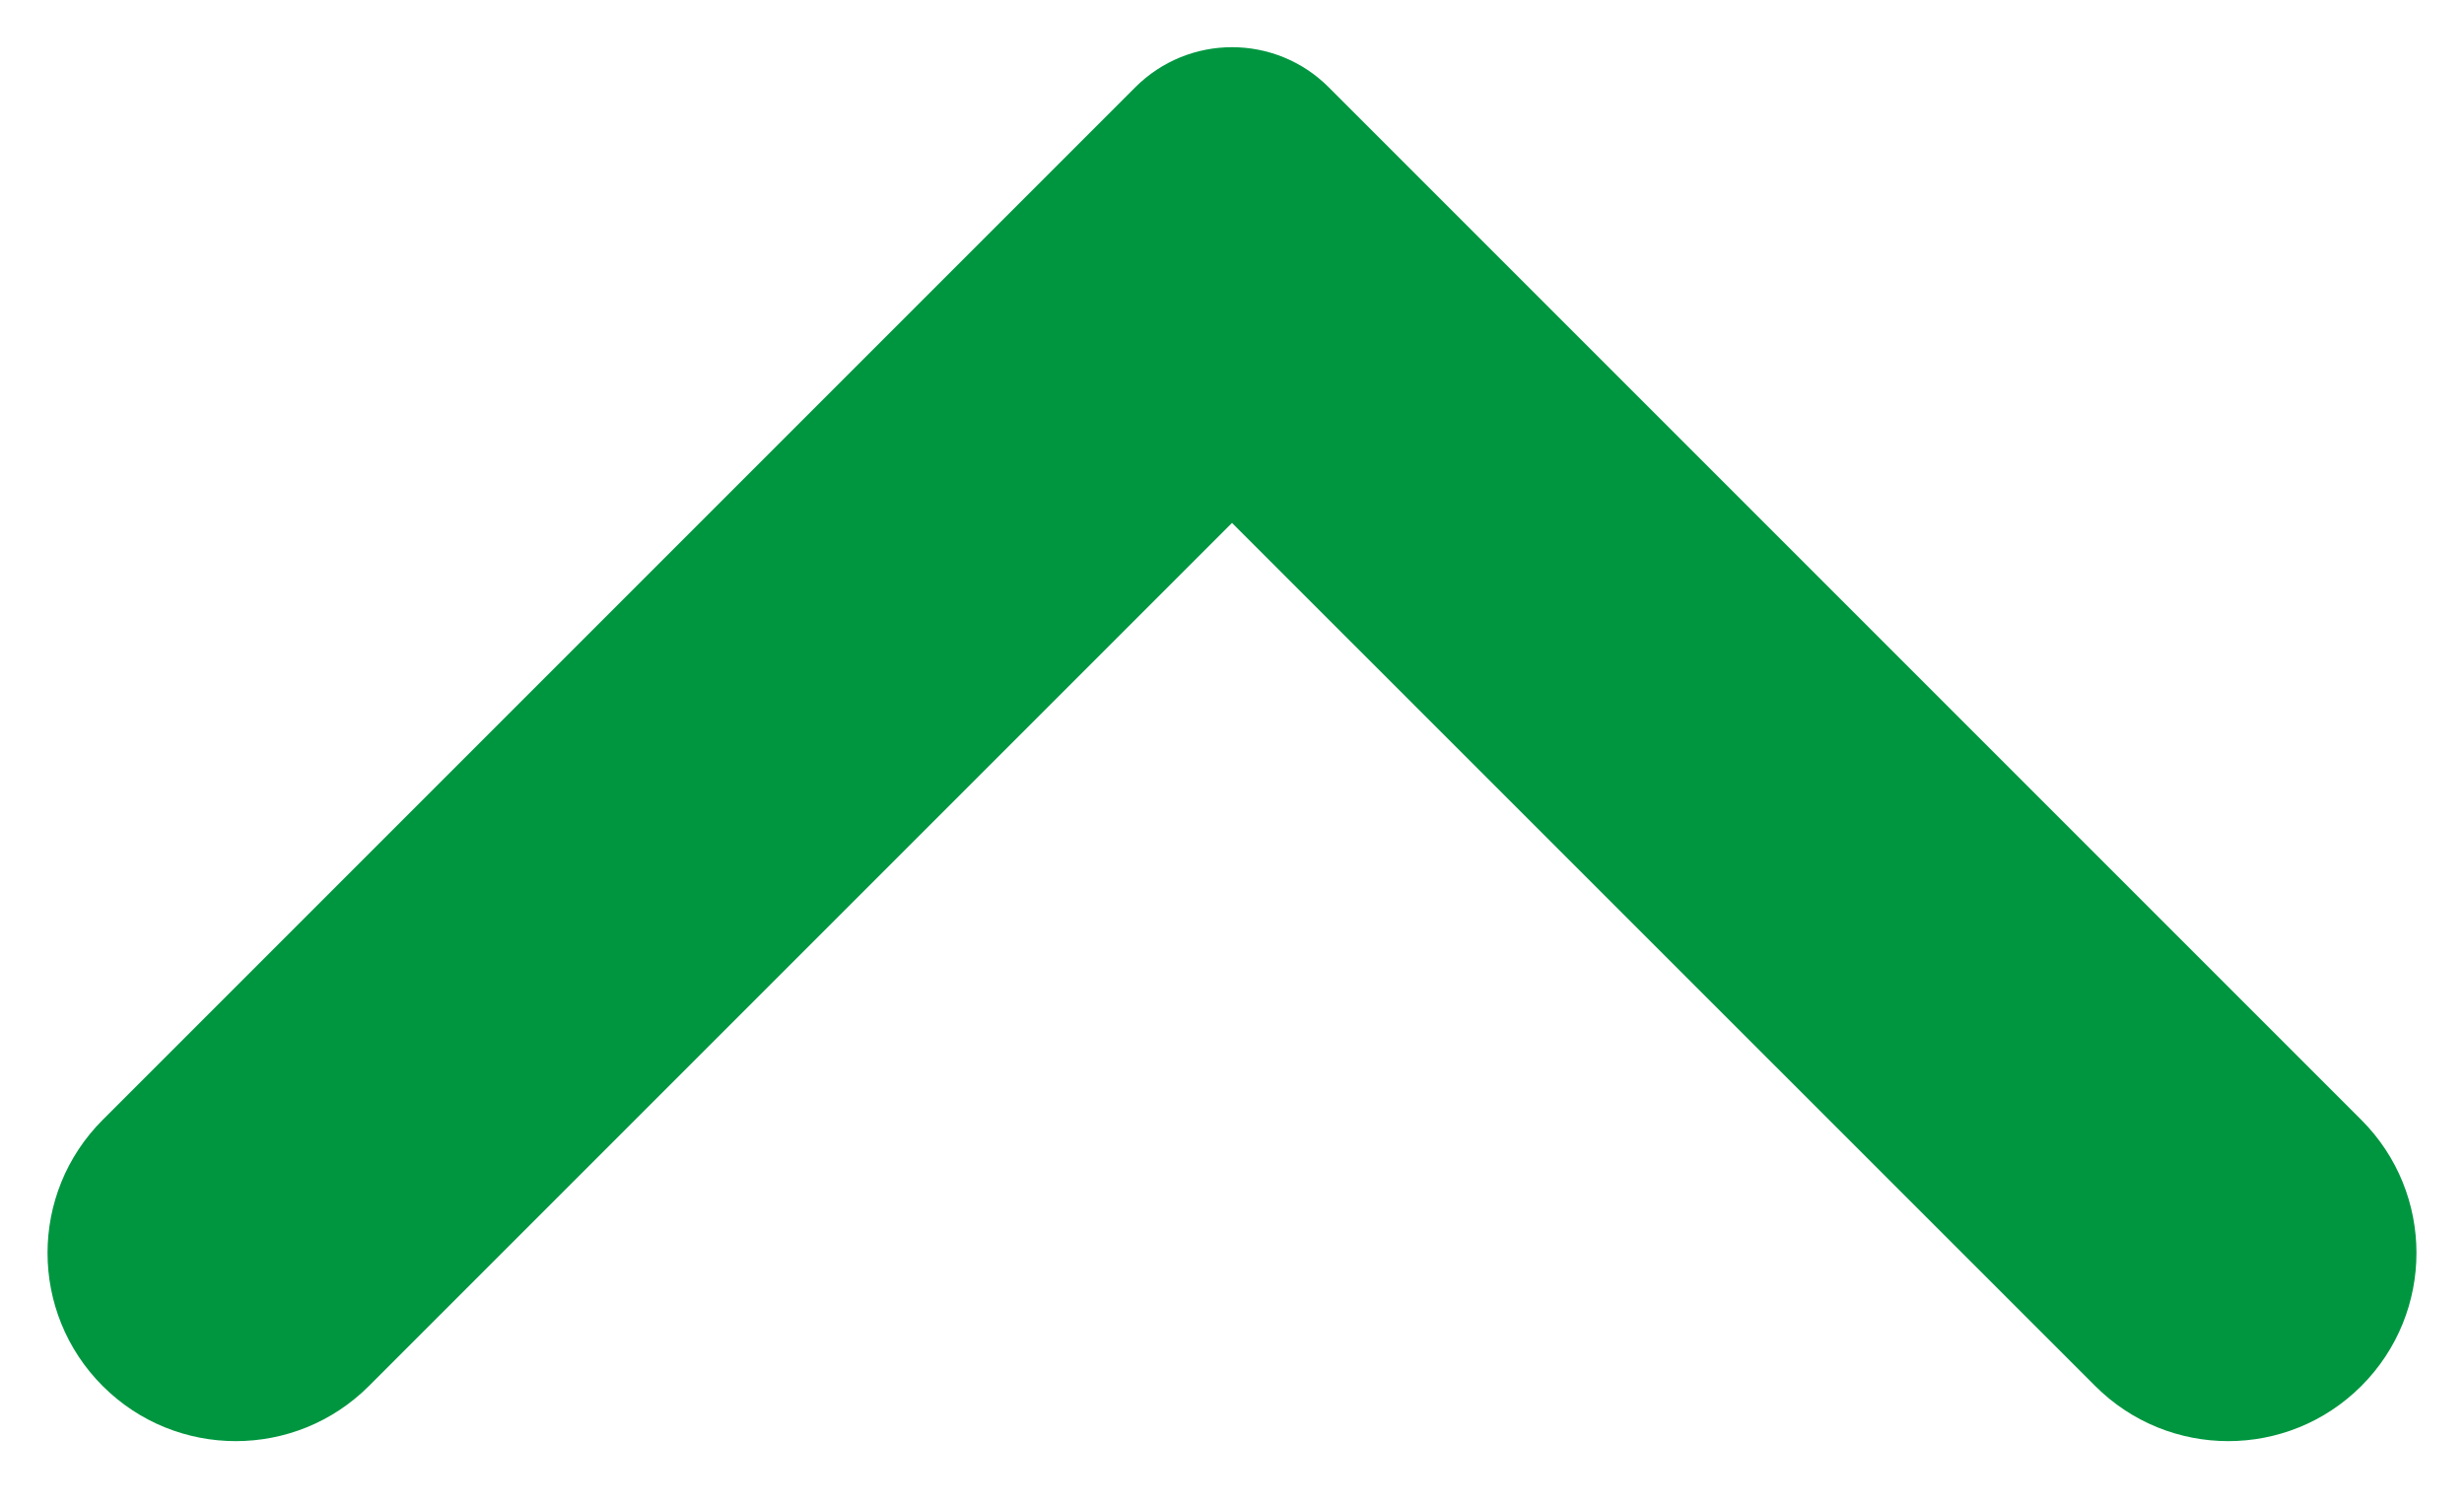 <svg width="18" height="11" viewBox="0 0 18 11" fill="none" xmlns="http://www.w3.org/2000/svg">
<path fill-rule="evenodd" clip-rule="evenodd" d="M2.695 10.125C2.158 10.662 1.287 10.662 0.75 10.125C0.213 9.588 0.213 8.718 0.75 8.181L8.293 0.638C8.684 0.247 9.317 0.247 9.707 0.638L17.25 8.181C17.787 8.718 17.787 9.588 17.25 10.125C16.713 10.662 15.843 10.662 15.306 10.125L9 3.82L2.695 10.125Z" fill="#009640"/>
</svg>
